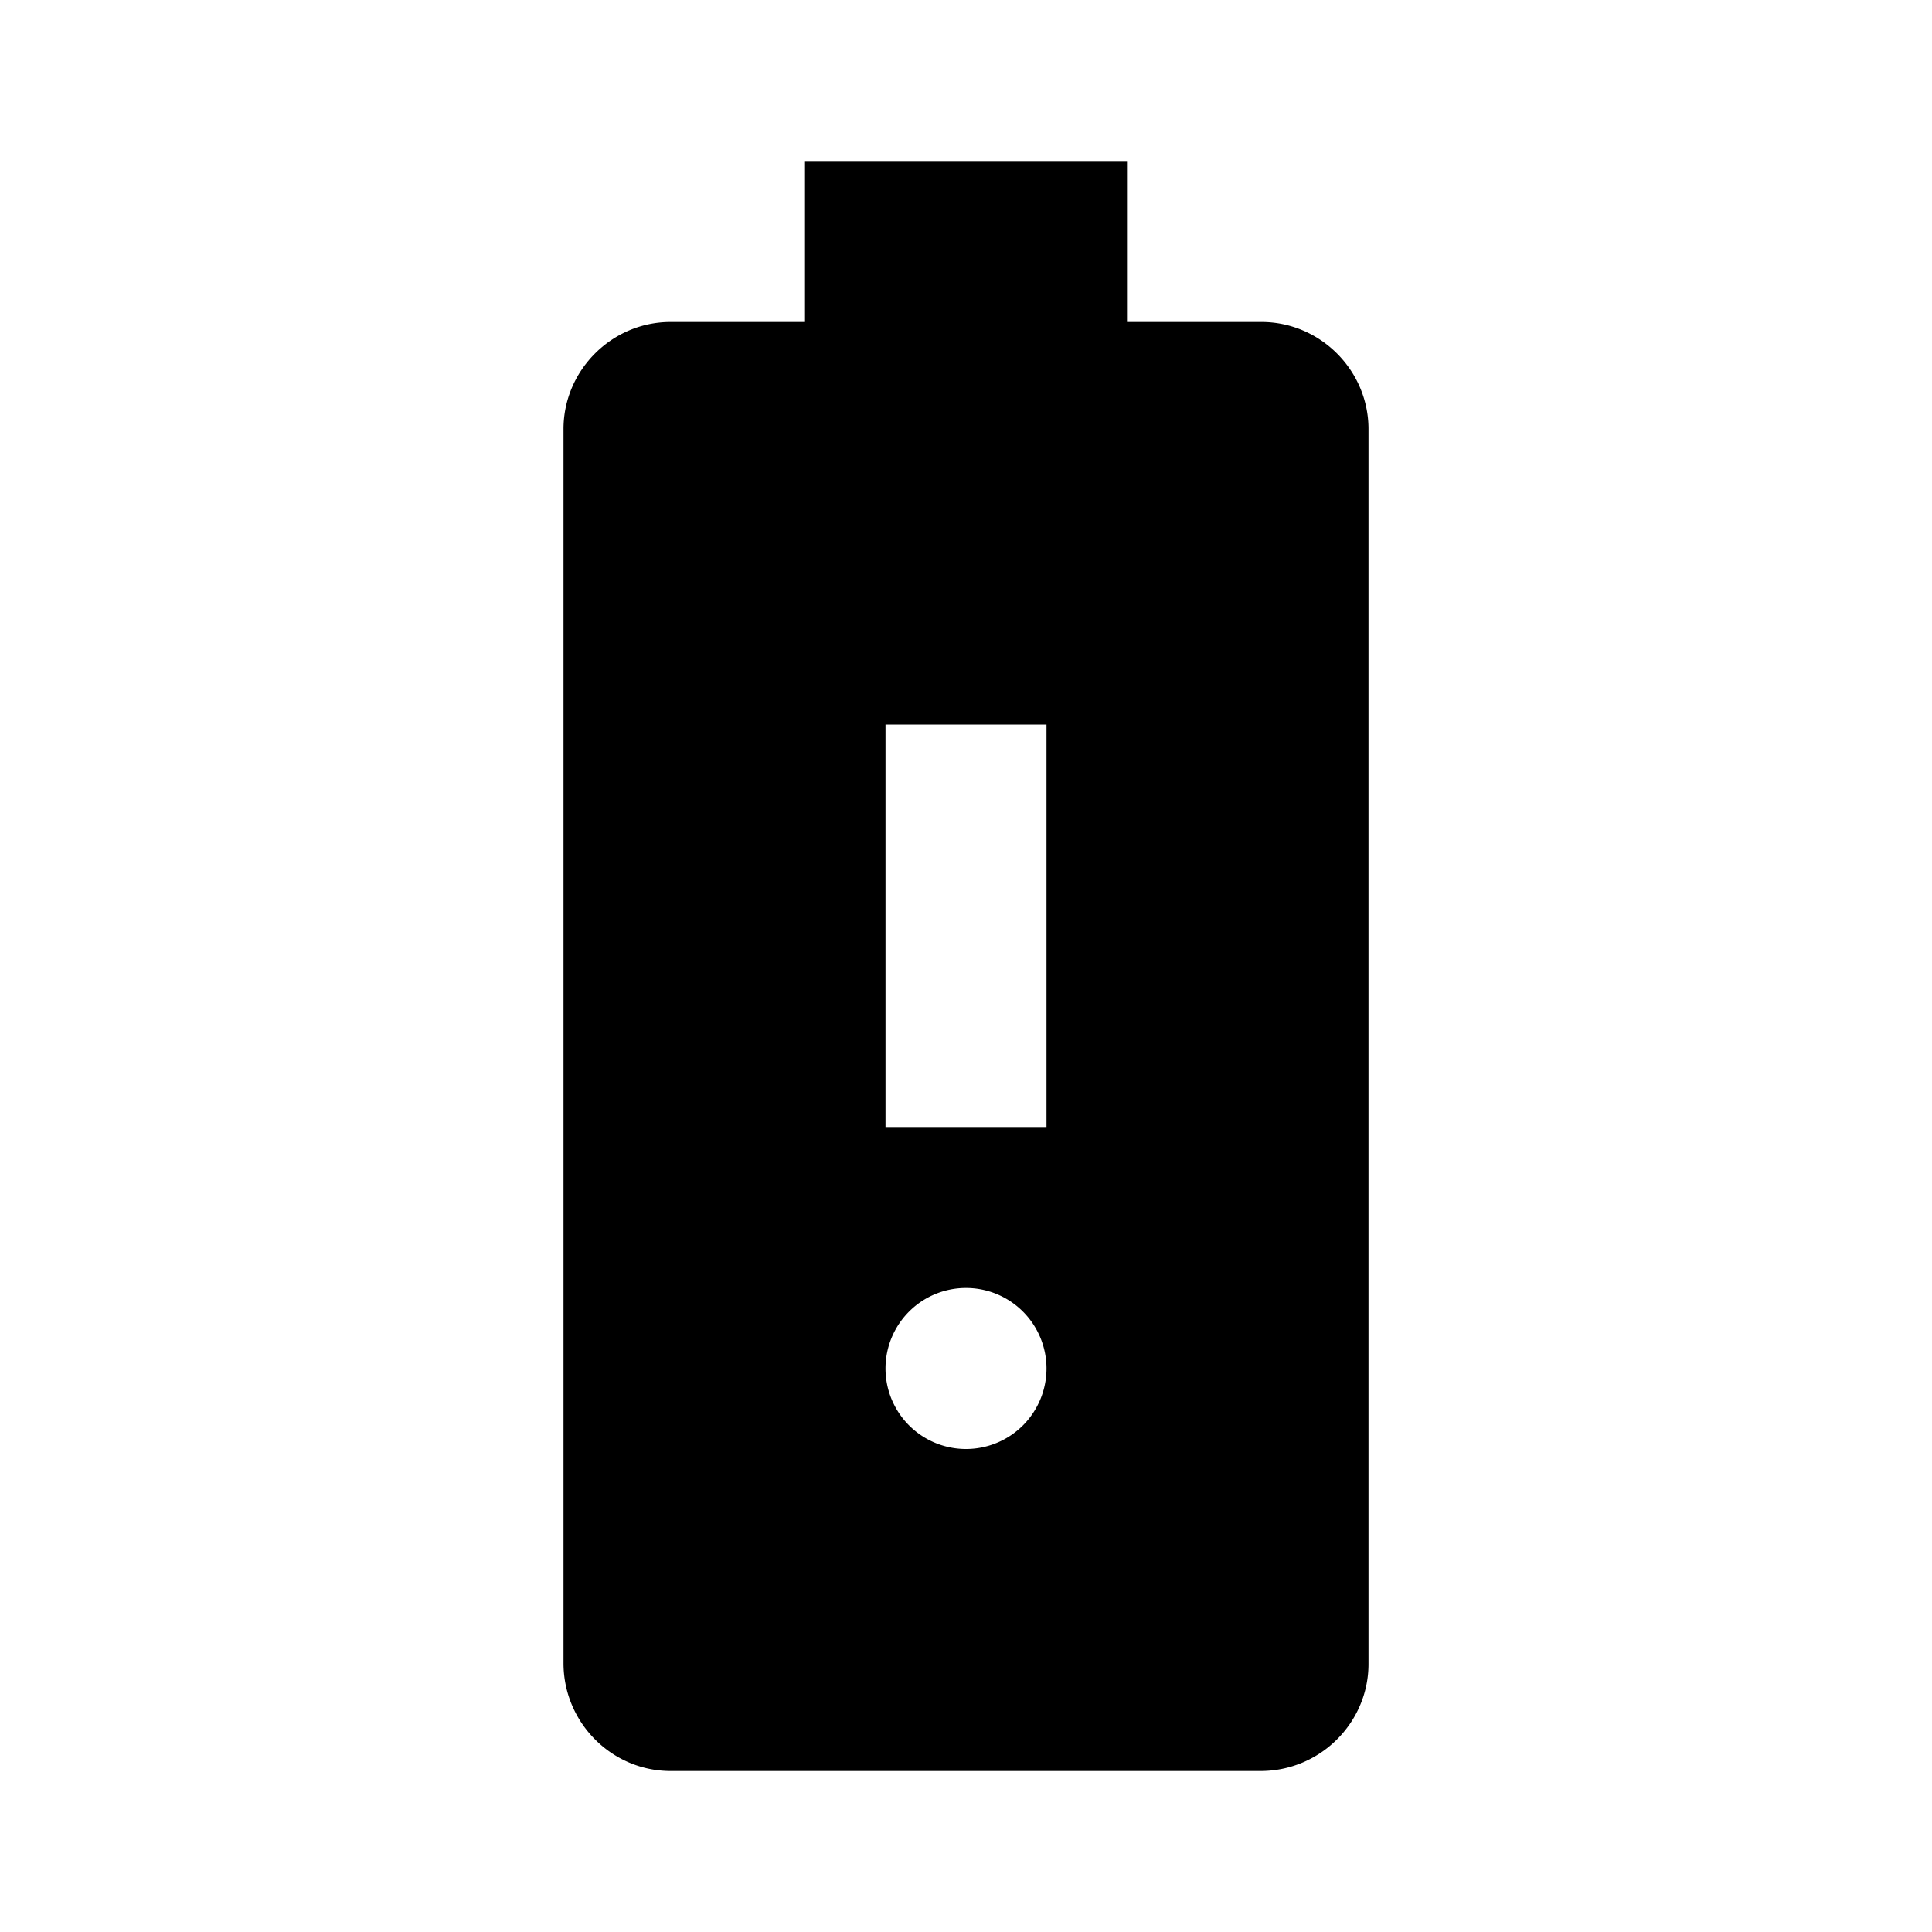 <svg id="svg1" version="1.1" viewBox="0 0 24 24" xml:space="preserve" xmlns="http://www.w3.org/2000/svg">




<path id="path1" d="m10 2v2h-1.67c-0.73 0-1.33 0.6-1.33 1.33v15.33c0 0.74 0.6 1.34 1.33 1.34h7.33c0.74 0 1.34-0.6 1.34-1.33v-15.34c0-0.73-0.6-1.33-1.33-1.33h-1.67v-2h-4zm1 7h2v5h-2v-5zm1 7a1 1 0 0 1 1 1 1 1 0 0 1-1 1 1 1 0 0 1-1-1 1 1 0 0 1 1-1z"/></svg>
